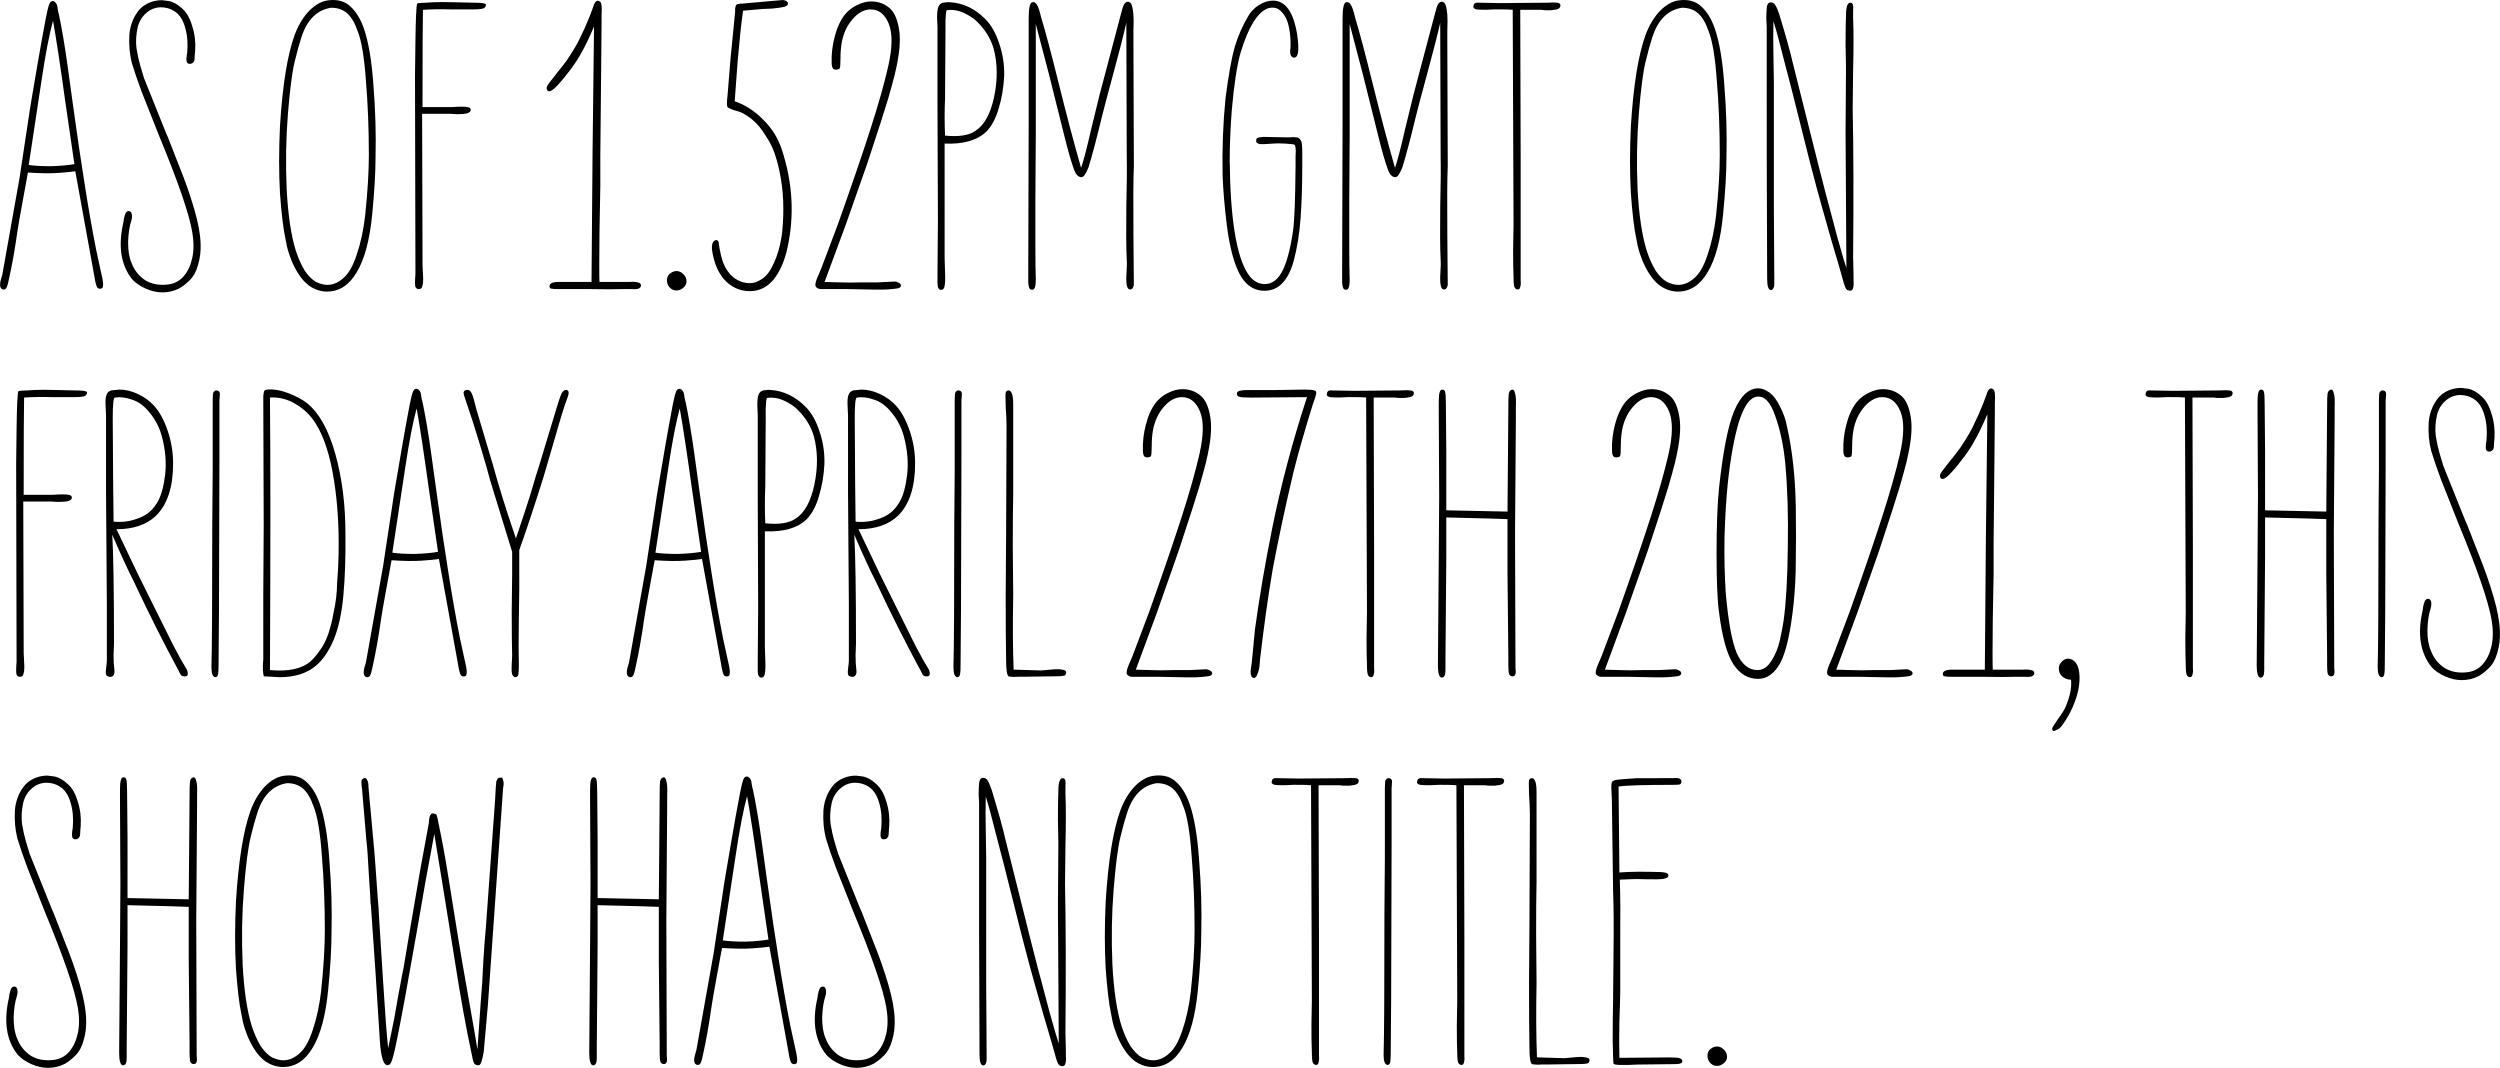 <?xml version="1.0" encoding="UTF-8" standalone="no"?>
<svg
   xmlns:dc="http://purl.org/dc/elements/1.1/"
   xmlns:cc="http://creativecommons.org/ns#"
   xmlns:rdf="http://www.w3.org/1999/02/22-rdf-syntax-ns#"
   xmlns:svg="http://www.w3.org/2000/svg"
   xmlns="http://www.w3.org/2000/svg"
   xmlns:sodipodi="http://sodipodi.sourceforge.net/DTD/sodipodi-0.dtd"
   xmlns:inkscape="http://www.inkscape.org/namespaces/inkscape"
   sodipodi:docname="asof152pm2.svg"
   inkscape:version="1.0 (4035a4fb49, 2020-05-01)"
   id="svg1703"
   version="1.1"
   viewBox="0 0 123.348 52.687"
   height="52.687mm"
   width="123.348mm">
  <defs
     id="defs1697" />
  <sodipodi:namedview
     inkscape:window-maximized="0"
     inkscape:window-y="69"
     inkscape:window-x="2070"
     inkscape:window-height="1032"
     inkscape:window-width="1274"
     fit-margin-bottom="0"
     fit-margin-right="0"
     fit-margin-left="0"
     fit-margin-top="0"
     showgrid="false"
     inkscape:document-rotation="0"
     inkscape:current-layer="layer1"
     inkscape:document-units="mm"
     inkscape:cy="345.28097"
     inkscape:cx="241.66983"
     inkscape:zoom="0.35"
     inkscape:pageshadow="2"
     inkscape:pageopacity="0.0"
     borderopacity="1.0"
     bordercolor="#666666"
     pagecolor="#ffffff"
     id="base" />
  <g
     transform="translate(-41.892,-56.811)"
     id="layer1"
     inkscape:groupmode="layer"
     inkscape:label="Layer 1">
    <g
       style="font-size:20.687px;line-height:0.9;font-family:lego;-inkscape-font-specification:lego;letter-spacing:0.071px;word-spacing:0px;opacity:1;stroke-width:0.517"
       id="text995"
       aria-label="AS OF 1.52PM GMT ON
FRIDAY APRIL 27TH 2021, THIS
SHOW HAS NO TITLE.">
      <path
         id="path2290"
         style="font-style:normal;font-variant:normal;font-weight:normal;font-stretch:normal;font-family:LiebeErikaW03-Regular;-inkscape-font-specification:LiebeErikaW03-Regular;letter-spacing:0.071px;stroke-width:0.517"
         d="m 46.95,70.577 q 0,0.021 0.021,0.145 0.021,0.103 0,0.207 0,0.103 -0.103,0.124 -0.083,0.021 -0.165,-0.041 -0.083,-0.083 -0.165,-0.621 l -0.931,-5.13 q -0.248,0.041 -0.848,0.083 -0.579,0.041 -1.489,-0.021 -0.083,0.434 -0.269,1.469 -0.186,1.014 -0.248,1.427 -0.186,1.324 -0.414,2.338 -0.083,0.414 -0.145,0.476 -0.041,0.062 -0.124,0.062 -0.062,0 -0.103,-0.041 -0.041,-0.021 -0.062,-0.103 -0.021,-0.083 0,-0.207 0.021,-0.124 0.062,-0.248 0.041,-0.124 0.041,-0.145 l 0.848,-4.758 0.538,-3.558 q 0.455,-2.689 0.559,-3.248 0.103,-0.579 0.207,-1.117 0.103,-0.517 0.165,-0.662 0.062,-0.145 0.165,-0.145 0.083,0 0.145,0.083 0.083,0.062 0.103,0.31 0.041,0.228 0.062,0.269 0.228,1.096 0.434,2.586 0.207,1.469 0.248,1.8 0.331,2.4 0.579,3.931 0.269,1.738 0.579,3.31 z M 43.309,64.95 q 0.414,0.062 1.096,0.062 0.683,-0.021 1.158,-0.103 -0.062,-0.455 -0.455,-3.124 -0.372,-2.689 -0.6,-3.951 -0.269,0.972 -0.559,2.896 z" />
      <path
         id="path2292"
         style="font-style:normal;font-variant:normal;font-weight:normal;font-stretch:normal;font-family:LiebeErikaW03-Regular;-inkscape-font-specification:LiebeErikaW03-Regular;letter-spacing:0.071px;stroke-width:0.517"
         d="m 50.218,56.861 q 0.331,0.062 0.662,0.372 0.331,0.29 0.496,0.869 0.186,0.559 0.145,1.2 0,0.062 -0.021,0.248 0,0.165 -0.021,0.248 -0.021,0.062 -0.062,0.103 -0.062,0.062 -0.186,0.062 -0.103,-0.021 -0.124,-0.103 -0.041,-0.103 0.021,-0.455 0.062,-0.683 -0.103,-1.241 -0.165,-0.579 -0.538,-0.807 -0.29,-0.186 -0.662,-0.186 -0.248,0 -0.496,0.124 -0.496,0.29 -0.641,0.848 -0.124,0.559 -0.062,1.055 0.083,0.496 0.186,0.848 0.062,0.228 0.186,0.621 0.145,0.372 1.096,2.731 0.041,0.083 0.083,0.186 0.041,0.103 0.517,1.324 0.496,1.221 0.786,2.234 0.29,0.993 0.31,1.696 0.021,0.559 -0.124,1.034 -0.124,0.476 -0.414,0.765 -0.269,0.269 -0.538,0.414 -0.372,0.186 -0.807,0.186 -0.414,0 -0.827,-0.186 -0.414,-0.186 -0.662,-0.455 -0.848,-1.055 -0.434,-2.834 0,-0.021 0.021,-0.165 0.041,-0.165 0.083,-0.269 0.062,-0.103 0.165,-0.103 0.124,0.021 0.145,0.165 0.021,0.145 -0.021,0.29 -0.145,0.434 -0.165,1.076 0,0.641 0.165,1.014 0.207,0.559 0.683,0.869 0.476,0.29 1.138,0.207 0.455,-0.062 0.745,-0.393 0.31,-0.352 0.434,-0.91 0.124,-0.579 0,-1.283 -0.228,-1.345 -1.614,-4.696 l -0.869,-2.193 q -0.31,-0.827 -0.496,-1.448 -0.165,-0.641 -0.124,-1.386 0.021,-0.393 0.207,-0.807 0.207,-0.414 0.455,-0.6 0.414,-0.31 0.952,-0.31 z" />
      <path
         id="path2294"
         style="font-style:normal;font-variant:normal;font-weight:normal;font-stretch:normal;font-family:LiebeErikaW03-Regular;-inkscape-font-specification:LiebeErikaW03-Regular;letter-spacing:0.071px;stroke-width:0.517"
         d="m 58.146,56.82 q 0.641,-0.062 1.034,0.31 0.414,0.372 0.662,1.076 0.352,1.014 0.476,2.834 0.145,1.82 0.103,3.517 0,1.138 -0.165,2.834 -0.186,1.903 -0.765,2.855 -0.559,0.952 -1.469,0.952 -0.434,0 -0.848,-0.269 -0.414,-0.29 -0.745,-0.931 -0.331,-0.641 -0.455,-1.407 -0.165,-0.786 -0.269,-2.255 -0.083,-1.489 0,-3.289 0.186,-3.02 0.724,-4.51 0.269,-0.724 0.724,-1.2 0.476,-0.476 0.993,-0.517 z m 0.083,0.372 q -1.055,0.165 -1.469,1.469 -0.145,0.434 -0.331,1.2 -0.186,0.765 -0.331,2.565 -0.145,1.8 -0.062,3.724 0.103,1.924 0.455,3.041 0.186,0.559 0.434,0.972 0.269,0.393 0.559,0.559 0.31,0.145 0.559,0.145 0.414,0 0.786,-0.331 0.393,-0.331 0.662,-1.158 0.29,-0.848 0.414,-1.903 0.186,-1.758 0.186,-3.02 0,-1.924 -0.145,-3.662 -0.124,-1.758 -0.414,-2.462 -0.207,-0.6 -0.517,-0.869 -0.31,-0.269 -0.786,-0.269 z" />
      <path
         id="path2296"
         style="font-style:normal;font-variant:normal;font-weight:normal;font-stretch:normal;font-family:LiebeErikaW03-Regular;-inkscape-font-specification:LiebeErikaW03-Regular;letter-spacing:0.071px;stroke-width:0.517"
         d="m 63.236,56.923 q 0.372,-0.021 1.096,0 0.745,0.021 0.931,0.021 0.559,0 0.6,0.083 0.021,0.083 -0.062,0.165 -0.083,0.083 -0.579,0.083 -0.186,0 -1.055,0 -0.848,-0.021 -1.407,0.021 -0.021,0.745 -0.021,4.799 h 1.407 q 0.641,-0.041 0.807,0 0.165,0.021 0.165,0.145 0,0.103 -0.186,0.165 -0.165,0.041 -0.496,0.041 -0.31,-0.021 -0.331,-0.021 h -1.386 l 0.021,7.489 q 0,0.083 0.021,0.414 0.021,0.31 0,0.455 -0.021,0.145 -0.062,0.228 -0.041,0.062 -0.165,0.062 -0.083,0 -0.145,-0.103 -0.041,-0.124 0,-0.641 l -0.021,-9.764 q 0,-0.145 0.021,-1.738 0.021,-1.614 0.083,-1.841 0.124,-0.041 0.434,-0.041 0.31,-0.021 0.331,-0.021 z" />
      <path
         id="path2298"
         style="font-style:normal;font-variant:normal;font-weight:normal;font-stretch:normal;font-family:LiebeErikaW03-Regular;-inkscape-font-specification:LiebeErikaW03-Regular;letter-spacing:0.071px;stroke-width:0.517"
         d="m 71.511,56.903 q 0.041,0.041 0.062,0.186 0.021,0.145 0,0.496 0,0.331 0,0.393 l -0.021,2.317 -0.041,4.22 v 1.283 q 0,0.041 0,0.228 0,0.165 -0.041,2.234 -0.021,2.069 0,2.462 h 1.221 q 0.041,0 0.269,0 0.228,-0.021 0.393,0.021 0.165,0.021 0.165,0.165 0,0.083 -0.124,0.145 -0.124,0.041 -0.414,0.021 -0.29,0 -0.352,0 -0.496,0.021 -1.676,0 -1.158,0 -1.531,0 -0.228,0 -0.31,-0.021 -0.083,0 -0.103,-0.083 -0.021,-0.103 0.062,-0.165 0.103,-0.083 0.393,-0.083 0.29,0 0.331,0 h 1.283 q 0.041,-6.537 0.124,-12.599 -0.393,0.91 -0.621,1.283 -0.165,0.331 -0.517,0.807 -0.352,0.476 -0.662,0.807 -0.228,0.248 -0.372,0.29 -0.124,0.041 -0.165,-0.124 -0.021,-0.103 0.145,-0.31 0.103,-0.124 0.372,-0.476 0.29,-0.352 0.496,-0.641 0.207,-0.31 0.393,-0.621 0.186,-0.31 0.476,-0.952 0.29,-0.662 0.414,-1.034 0.124,-0.434 0.352,-0.248 z" />
      <path
         id="path2300"
         style="font-style:normal;font-variant:normal;font-weight:normal;font-stretch:normal;font-family:LiebeErikaW03-Regular;-inkscape-font-specification:LiebeErikaW03-Regular;letter-spacing:0.071px;stroke-width:0.517"
         d="m 74.813,70.515 q 0.041,-0.145 0.165,-0.228 0.145,-0.103 0.29,-0.103 0.186,0 0.331,0.145 0.165,0.145 0.165,0.372 0,0.186 -0.186,0.331 -0.186,0.145 -0.414,0.103 -0.207,-0.062 -0.31,-0.248 -0.083,-0.186 -0.041,-0.372 z" />
      <path
         id="path2302"
         style="font-style:normal;font-variant:normal;font-weight:normal;font-stretch:normal;font-family:LiebeErikaW03-Regular;-inkscape-font-specification:LiebeErikaW03-Regular;letter-spacing:0.071px;stroke-width:0.517"
         d="m 80.417,56.82 q 0.124,-0.021 0.228,0.021 0.124,0.041 0.124,0.165 0,0.083 -0.186,0.145 -0.165,0.041 -0.6,0.083 -0.414,0.021 -0.496,0.021 l -0.931,0.083 q -0.124,0.827 -0.269,2.503 -0.124,1.676 -0.145,1.965 0.786,0.269 1.427,0.931 0.641,0.641 0.91,1.489 0.786,2.42 0.269,4.799 -0.207,0.972 -0.683,1.572 -0.476,0.579 -1.179,0.579 -0.765,0 -1.303,-0.621 -0.434,-0.538 -0.559,-1.407 -0.021,-0.186 0.021,-0.331 0.062,-0.145 0.186,-0.165 0.041,0 0.083,0.041 0.041,0.021 0.083,0.393 0.062,0.352 0.165,0.662 0.186,0.476 0.538,0.765 0.372,0.269 0.786,0.269 0.29,0 0.6,-0.207 0.331,-0.207 0.579,-0.765 0.269,-0.559 0.393,-1.345 0.083,-0.6 0.083,-1.365 0,-0.765 -0.124,-1.489 -0.124,-0.724 -0.31,-1.241 -0.145,-0.434 -0.455,-0.89 -0.29,-0.476 -0.641,-0.765 -0.352,-0.29 -0.641,-0.393 -0.021,0 -0.29,-0.083 -0.269,-0.103 -0.29,-0.145 -0.062,-0.062 0,-0.6 l 0.145,-1.779 0.228,-2.317 q 0,-0.021 0,-0.165 0.021,-0.145 0.062,-0.186 0.041,-0.041 0.103,-0.041 0.083,-0.021 0.248,-0.021 0.165,-0.021 0.207,-0.021 z" />
      <path
         id="path2304"
         style="font-style:normal;font-variant:normal;font-weight:normal;font-stretch:normal;font-family:LiebeErikaW03-Regular;-inkscape-font-specification:LiebeErikaW03-Regular;letter-spacing:0.071px;stroke-width:0.517"
         d="m 86.052,60.44 q -0.145,0.579 -0.352,1.283 -0.207,0.703 -1.014,3.144 l -1.076,3.062 -1.034,2.793 q 0.248,0 0.745,0.021 0.496,0.021 1.055,0 0.31,0 0.827,0 0.538,-0.021 0.827,-0.041 0.103,0 0.207,0.062 0.124,0.062 0.103,0.165 -0.021,0.103 -0.248,0.124 -0.145,0.021 -0.455,0.041 -0.31,0.021 -1.965,-0.021 h -1.303 q -0.165,-0.021 -0.228,-0.124 -0.062,-0.103 0.083,-0.455 0.145,-0.352 0.186,-0.434 l 0.827,-2.193 q 0.993,-2.793 1.593,-4.655 0.6,-1.862 0.89,-3.144 0.31,-1.386 0.021,-2.089 -0.29,-0.703 -0.89,-0.703 -0.476,0 -0.89,0.476 -0.414,0.476 -0.538,1.158 -0.062,0.352 -0.062,0.786 0,0.434 -0.041,0.496 -0.041,0.041 -0.083,0.041 -0.145,0.041 -0.228,-0.021 -0.083,-0.083 -0.083,-0.31 -0.021,-0.621 0.145,-1.262 0.165,-0.662 0.496,-1.096 0.248,-0.31 0.6,-0.476 0.372,-0.186 0.703,-0.186 0.517,0 0.89,0.31 0.372,0.29 0.496,1.096 0.124,0.786 -0.207,2.151 z" />
      <path
         id="path2306"
         style="font-style:normal;font-variant:normal;font-weight:normal;font-stretch:normal;font-family:LiebeErikaW03-Regular;-inkscape-font-specification:LiebeErikaW03-Regular;letter-spacing:0.071px;stroke-width:0.517"
         d="m 88.789,56.923 q 0.952,0.062 1.717,0.827 0.434,0.434 0.683,1.2 0.269,0.765 0.248,1.614 -0.041,0.848 -0.269,1.593 -0.207,0.724 -0.6,1.138 -0.683,0.662 -2.069,0.6 v 5.668 q 0,0.228 0.021,0.683 0.021,0.434 -0.021,0.662 -0.021,0.207 -0.186,0.207 -0.041,0 -0.083,-0.041 -0.041,-0.021 -0.062,-0.103 -0.021,-0.103 -0.021,-0.228 0,-0.124 0,-0.248 0,-0.145 0,-0.165 l 0.021,-2.669 -0.021,-5.627 v -3.889 q 0,-0.103 -0.021,-0.455 0,-0.372 0.062,-0.538 0.062,-0.165 0.228,-0.207 0.248,-0.041 0.372,-0.021 z m -0.186,0.393 q -0.041,0.021 -0.062,0.496 0,0.476 0,0.538 l -0.021,3.31 q -0.041,0.931 0,1.841 1.014,0.103 1.489,-0.228 0.662,-0.414 0.931,-1.676 0.269,-1.283 -0.021,-2.379 -0.207,-0.724 -0.786,-1.303 -0.228,-0.248 -0.662,-0.455 -0.434,-0.207 -0.869,-0.145 z" />
      <path
         id="path2308"
         style="font-style:normal;font-variant:normal;font-weight:normal;font-stretch:normal;font-family:LiebeErikaW03-Regular;-inkscape-font-specification:LiebeErikaW03-Regular;letter-spacing:0.071px;stroke-width:0.517"
         d="m 97.505,56.903 q 0.062,-0.021 0.124,0.021 0.083,0.041 0.124,0.207 0.041,0.145 0.062,0.414 0.021,0.269 0,0.765 0,0.496 0,0.621 l 0.021,6.061 q -0.041,0.972 -0.021,3.413 0.021,2.42 0.021,2.462 -0.041,0.228 -0.186,0.228 -0.207,0 -0.186,-0.641 0.041,-0.641 0.021,-0.827 -0.041,-0.786 -0.021,-2.565 0.041,-1.779 0.021,-2.482 l -0.021,-6.641 q -0.186,0.827 -0.641,2.503 -0.455,1.676 -0.559,2.11 -0.372,1.552 -0.662,2.503 -0.186,0.476 -0.331,0.496 -0.228,0.021 -0.372,-0.331 -0.228,-0.621 -0.496,-1.717 l -0.765,-3.062 -0.641,-2.441 v 5.461 l -0.021,3.269 q 0,0.559 0,2.007 0,1.427 0.021,1.841 0,0.352 -0.062,0.455 -0.062,0.103 -0.186,0.062 -0.103,-0.021 -0.124,-0.352 0,-0.352 0,-0.372 l 0.021,-7.53 v -5.11 q 0,-0.745 0.165,-0.807 0.145,-0.041 0.228,0.103 0.103,0.124 0.228,0.662 0.31,1.014 0.848,3.186 0.579,2.338 1.117,4.22 0.186,-0.538 0.496,-1.903 0.331,-1.386 0.414,-1.696 l 1.034,-3.91 q 0.021,-0.062 0.062,-0.228 0.041,-0.186 0.103,-0.31 0.062,-0.124 0.165,-0.145 z" />
      <path
         id="path2310"
         style="font-style:normal;font-variant:normal;font-weight:normal;font-stretch:normal;font-family:LiebeErikaW03-Regular;-inkscape-font-specification:LiebeErikaW03-Regular;letter-spacing:0.071px;stroke-width:0.517"
         d="m 105.896,58.537 q 0.166,1.138 -0.166,1.117 -0.083,0 -0.145,-0.103 -0.062,-0.124 -0.021,-0.393 0.021,-0.476 -0.062,-0.931 -0.083,-0.455 -0.269,-0.703 -0.186,-0.248 -0.372,-0.31 -0.6,-0.165 -1.138,0.703 -0.331,0.538 -0.621,1.489 -0.269,0.952 -0.434,2.834 -0.103,1.345 -0.103,2.503 0.041,4.241 0.89,5.565 0.228,0.352 0.559,0.476 0.352,0.103 0.641,-0.041 0.517,-0.248 0.807,-1.386 0.124,-0.455 0.228,-1.158 0.103,-0.724 0.124,-3.207 0,-0.083 0,-0.434 0.021,-0.352 0,-0.455 -0.021,-0.124 -0.041,-0.145 -0.062,-0.041 -0.476,-0.062 -0.414,-0.021 -0.6,0 -0.496,0.041 -0.662,0.021 -0.166,-0.041 -0.166,-0.145 0,-0.062 0.021,-0.124 0.041,-0.062 0.352,-0.083 l 1.055,0.021 q 0.062,0 0.248,0 0.186,-0.021 0.269,0 0.103,0 0.124,0.021 0.083,0.041 0.145,0.145 0.062,0.103 0.062,0.6 0,0.476 0,0.641 0,1.427 -0.083,2.586 -0.083,1.158 -0.352,2.151 -0.414,1.427 -1.427,1.427 -0.91,0 -1.365,-1.117 -0.331,-0.807 -0.496,-2.131 -0.166,-1.324 -0.207,-2.441 -0.041,-1.965 0.145,-3.827 0.228,-1.738 0.455,-2.524 0.248,-0.807 0.641,-1.469 0.186,-0.352 0.538,-0.579 0.352,-0.228 0.703,-0.228 0.931,0 1.2,1.696 z" />
      <path
         id="path2312"
         style="font-style:normal;font-variant:normal;font-weight:normal;font-stretch:normal;font-family:LiebeErikaW03-Regular;-inkscape-font-specification:LiebeErikaW03-Regular;letter-spacing:0.071px;stroke-width:0.517"
         d="m 112.992,56.903 q 0.062,-0.021 0.124,0.021 0.083,0.041 0.124,0.207 0.041,0.145 0.062,0.414 0.021,0.269 0,0.765 0,0.496 0,0.621 l 0.021,6.061 q -0.041,0.972 -0.021,3.413 0.021,2.42 0.021,2.462 -0.041,0.228 -0.186,0.228 -0.207,0 -0.186,-0.641 0.041,-0.641 0.021,-0.827 -0.041,-0.786 -0.021,-2.565 0.041,-1.779 0.021,-2.482 l -0.021,-6.641 q -0.186,0.827 -0.641,2.503 -0.455,1.676 -0.559,2.11 -0.372,1.552 -0.662,2.503 -0.186,0.476 -0.331,0.496 -0.228,0.021 -0.372,-0.331 -0.228,-0.621 -0.496,-1.717 l -0.765,-3.062 -0.641,-2.441 v 5.461 l -0.021,3.269 q 0,0.559 0,2.007 0,1.427 0.021,1.841 0,0.352 -0.062,0.455 -0.062,0.103 -0.186,0.062 -0.103,-0.021 -0.124,-0.352 0,-0.352 0,-0.372 l 0.021,-7.53 v -5.11 q 0,-0.745 0.166,-0.807 0.145,-0.041 0.228,0.103 0.103,0.124 0.228,0.662 0.31,1.014 0.848,3.186 0.579,2.338 1.117,4.22 0.186,-0.538 0.496,-1.903 0.331,-1.386 0.414,-1.696 l 1.034,-3.91 q 0.021,-0.062 0.062,-0.228 0.041,-0.186 0.103,-0.31 0.062,-0.124 0.165,-0.145 z" />
      <path
         id="path2314"
         style="font-style:normal;font-variant:normal;font-weight:normal;font-stretch:normal;font-family:LiebeErikaW03-Regular;-inkscape-font-specification:LiebeErikaW03-Regular;letter-spacing:0.071px;stroke-width:0.517"
         d="m 118.265,56.944 q 0.29,-0.021 0.434,0 0.166,0 0.186,0.124 0,0.062 -0.041,0.124 -0.021,0.041 -0.145,0.083 -0.103,0.021 -0.269,0.041 -0.145,0 -0.31,0 -0.166,-0.021 -0.186,-0.021 h -1.034 l 0.021,7.468 v 5.689 q 0,0.021 0,0.207 0.021,0.165 -0.021,0.31 -0.021,0.124 -0.124,0.124 -0.083,0 -0.145,-0.083 -0.062,-0.083 -0.062,-0.538 -0.021,-0.455 -0.021,-1.324 0.021,-0.89 0.021,-1.241 l -0.041,-10.613 q -0.124,-0.021 -0.848,-0.021 -0.103,0 -0.476,0.021 -0.352,0 -0.476,-0.021 -0.124,-0.041 -0.145,-0.103 0,-0.041 0.021,-0.124 0.041,-0.103 0.166,-0.103 l 1.158,0.021 z" />
      <path
         id="path2316"
         style="font-style:normal;font-variant:normal;font-weight:normal;font-stretch:normal;font-family:LiebeErikaW03-Regular;-inkscape-font-specification:LiebeErikaW03-Regular;letter-spacing:0.071px;stroke-width:0.517"
         d="m 124.799,56.82 q 0.641,-0.062 1.034,0.31 0.414,0.372 0.662,1.076 0.352,1.014 0.476,2.834 0.145,1.82 0.103,3.517 0,1.138 -0.166,2.834 -0.186,1.903 -0.765,2.855 -0.559,0.952 -1.469,0.952 -0.434,0 -0.848,-0.269 -0.414,-0.29 -0.745,-0.931 -0.331,-0.641 -0.455,-1.407 -0.166,-0.786 -0.269,-2.255 -0.083,-1.489 0,-3.289 0.186,-3.02 0.724,-4.51 0.269,-0.724 0.724,-1.2 0.476,-0.476 0.993,-0.517 z m 0.083,0.372 q -1.055,0.165 -1.469,1.469 -0.145,0.434 -0.331,1.2 -0.186,0.765 -0.331,2.565 -0.145,1.8 -0.062,3.724 0.103,1.924 0.455,3.041 0.186,0.559 0.434,0.972 0.269,0.393 0.559,0.559 0.31,0.145 0.559,0.145 0.414,0 0.786,-0.331 0.393,-0.331 0.662,-1.158 0.29,-0.848 0.414,-1.903 0.186,-1.758 0.186,-3.02 0,-1.924 -0.145,-3.662 -0.124,-1.758 -0.414,-2.462 -0.207,-0.6 -0.517,-0.869 -0.31,-0.269 -0.786,-0.269 z" />
      <path
         id="path2318"
         style="font-style:normal;font-variant:normal;font-weight:normal;font-stretch:normal;font-family:LiebeErikaW03-Regular;-inkscape-font-specification:LiebeErikaW03-Regular;letter-spacing:0.071px;stroke-width:0.517"
         d="m 133.199,56.944 q 0.041,0 0.083,0.041 0.062,0.041 0.041,0.352 0,0.29 0,0.352 0.041,0.993 0,2.586 -0.021,1.593 -0.021,1.903 0.062,3 0.021,7.303 l 0.021,0.91 q 0,0.041 0,0.269 0.021,0.207 -0.021,0.352 -0.021,0.124 -0.124,0.145 -0.041,0 -0.124,-0.021 -0.083,-0.021 -0.145,-0.165 -0.062,-0.145 -0.145,-0.476 -0.021,-0.103 -0.538,-1.841 -0.496,-1.738 -0.703,-2.503 -0.269,-0.972 -0.952,-3.724 -0.248,-1.014 -0.641,-2.503 -0.372,-1.489 -0.559,-2.069 -0.021,0.745 0,1.717 0.021,0.952 0.021,1.345 v 6.165 l 0.021,3.434 q 0,0.041 0,0.269 0,0.207 -0.062,0.269 -0.041,0.083 -0.124,0.062 -0.166,-0.021 -0.166,-0.559 l -0.021,-6.041 V 61.206 58.144 q 0,-0.062 -0.021,-0.393 0,-0.331 0.021,-0.538 0.021,-0.228 0.124,-0.269 0.103,-0.041 0.207,0.021 0.124,0.062 0.29,0.559 0.496,1.634 0.662,2.379 1.634,6.558 1.8,7.096 0.041,0.165 0.393,1.489 0.372,1.324 0.455,1.552 l -0.041,-6.703 0.021,-3.207 q 0,-0.186 -0.021,-1.117 0,-0.931 0.021,-1.427 0,-0.662 0.228,-0.641 z" />
      <path
         id="path2320"
         style="font-style:normal;font-variant:normal;font-weight:normal;font-stretch:normal;font-family:LiebeErikaW03-Regular;-inkscape-font-specification:LiebeErikaW03-Regular;letter-spacing:0.071px;stroke-width:0.517"
         d="m 43.557,76.053 q 0.372,-0.021 1.096,0 0.745,0.021 0.931,0.021 0.559,0 0.6,0.083 0.021,0.083 -0.062,0.165 -0.083,0.083 -0.579,0.083 -0.186,0 -1.055,0 -0.848,-0.021 -1.407,0.021 -0.021,0.745 -0.021,4.799 h 1.407 q 0.641,-0.041 0.807,0 0.165,0.021 0.165,0.145 0,0.103 -0.186,0.165 -0.165,0.041 -0.496,0.041 -0.31,-0.021 -0.331,-0.021 h -1.386 l 0.021,7.489 q 0,0.083 0.021,0.414 0.021,0.31 0,0.455 -0.021,0.145 -0.062,0.228 -0.041,0.062 -0.165,0.062 -0.083,0 -0.145,-0.103 -0.041,-0.124 0,-0.641 l -0.021,-9.764 q 0,-0.145 0.021,-1.738 0.021,-1.614 0.083,-1.841 0.124,-0.041 0.434,-0.041 0.31,-0.021 0.331,-0.021 z" />
      <path
         id="path2322"
         style="font-style:normal;font-variant:normal;font-weight:normal;font-stretch:normal;font-family:LiebeErikaW03-Regular;-inkscape-font-specification:LiebeErikaW03-Regular;letter-spacing:0.071px;stroke-width:0.517"
         d="m 47.371,76.074 0.414,-0.041 q 0.455,0 0.931,0.228 0.476,0.228 0.786,0.579 0.393,0.434 0.662,1.221 0.269,0.786 0.269,1.614 0,1.758 -0.848,2.586 -0.703,0.662 -1.945,0.662 l 1.055,2.214 1.758,3.538 q 0.414,0.786 0.6,1.076 0.103,0.145 0.103,0.29 0.021,0.124 -0.124,0.145 -0.124,0 -0.186,-0.041 -0.062,-0.062 -0.103,-0.165 -0.041,-0.103 -0.062,-0.124 -1.055,-1.945 -2.193,-4.365 -0.455,-0.89 -1.055,-2.296 0.083,1.552 0.083,5.379 0,0.103 -0.021,0.559 0,0.455 0.041,0.745 0.021,0.145 -0.041,0.248 -0.062,0.083 -0.165,0.083 -0.041,0 -0.145,-0.041 -0.103,-0.041 -0.062,-0.352 0.041,-0.31 0.041,-0.393 v -2.751 l -0.041,-5.586 v -3.786 q 0,-0.083 -0.021,-0.455 -0.021,-0.372 0.041,-0.538 0.062,-0.186 0.228,-0.228 z m 0.186,0.352 q -0.103,0.021 -0.103,1.034 l 0.021,3.227 0.021,1.862 q 0.393,0.041 0.807,-0.041 0.434,-0.103 0.724,-0.269 0.372,-0.207 0.641,-0.662 0.269,-0.476 0.372,-1.345 0.103,-0.89 -0.165,-1.903 -0.186,-0.662 -0.6,-1.158 -0.393,-0.496 -0.869,-0.641 -0.455,-0.165 -0.848,-0.103 z" />
      <path
         id="path2324"
         style="font-style:normal;font-variant:normal;font-weight:normal;font-stretch:normal;font-family:LiebeErikaW03-Regular;-inkscape-font-specification:LiebeErikaW03-Regular;letter-spacing:0.071px;stroke-width:0.517"
         d="m 52.553,76.074 q 0.207,0 0.186,0.228 -0.021,0.228 -0.021,0.269 v 2.917 l -0.021,7.427 -0.021,2.689 q 0,0.31 -0.021,0.455 -0.021,0.145 -0.124,0.165 -0.207,0 -0.207,-0.496 0.041,-1.324 0.041,-7.096 l 0.021,-2.586 v -3.475 q 0,-0.352 0.041,-0.414 0.062,-0.083 0.124,-0.083 z" />
      <path
         id="path2326"
         style="font-style:normal;font-variant:normal;font-weight:normal;font-stretch:normal;font-family:LiebeErikaW03-Regular;-inkscape-font-specification:LiebeErikaW03-Regular;letter-spacing:0.071px;stroke-width:0.517"
         d="m 55.067,76.032 q 0.496,-0.041 1.076,0.186 0.579,0.228 0.91,0.496 0.89,0.724 1.386,2.503 0.496,1.779 0.496,3.91 0.021,1.738 -0.103,3.082 -0.124,1.345 -0.496,2.214 -0.372,0.848 -0.89,1.262 -0.662,0.538 -1.758,0.538 l -0.765,-0.041 q -0.021,0 -0.041,-0.124 -0.021,-0.124 -0.021,-0.393 0.021,-0.29 0.021,-0.331 v -3.144 l 0.021,-3.455 -0.021,-6.372 q 0.021,-0.207 0.041,-0.248 0.021,-0.062 0.145,-0.083 z m 0.145,0.393 q 0.041,4.489 0,13.447 1.365,0.124 2.007,-0.434 0.228,-0.207 0.455,-0.538 0.248,-0.331 0.414,-0.807 0.165,-0.496 0.248,-0.972 0.103,-0.476 0.145,-0.848 0.041,-0.372 0.041,-0.662 0.021,-0.29 0.041,-0.6 0.021,-0.331 0.021,-0.414 0.083,-2.193 -0.207,-4.055 -0.29,-1.862 -0.91,-2.834 -0.372,-0.6 -0.972,-0.952 -0.6,-0.372 -1.283,-0.331 z" />
      <path
         id="path2328"
         style="font-style:normal;font-variant:normal;font-weight:normal;font-stretch:normal;font-family:LiebeErikaW03-Regular;-inkscape-font-specification:LiebeErikaW03-Regular;letter-spacing:0.071px;stroke-width:0.517"
         d="m 64.891,89.707 q 0,0.021 0.021,0.145 0.021,0.103 0,0.207 0,0.103 -0.103,0.124 -0.083,0.021 -0.165,-0.041 -0.083,-0.083 -0.165,-0.621 l -0.931,-5.13 q -0.248,0.041 -0.848,0.083 -0.579,0.041 -1.489,-0.021 -0.083,0.434 -0.269,1.469 -0.186,1.014 -0.248,1.427 -0.186,1.324 -0.414,2.338 -0.083,0.414 -0.145,0.476 -0.041,0.062 -0.124,0.062 -0.062,0 -0.103,-0.041 -0.041,-0.021 -0.062,-0.103 -0.021,-0.083 0,-0.207 0.021,-0.124 0.062,-0.248 0.041,-0.124 0.041,-0.145 l 0.848,-4.758 0.538,-3.558 q 0.455,-2.689 0.559,-3.248 0.103,-0.579 0.207,-1.117 0.103,-0.517 0.165,-0.662 0.062,-0.145 0.165,-0.145 0.083,0 0.145,0.083 0.083,0.062 0.103,0.31 0.041,0.228 0.062,0.269 0.228,1.096 0.434,2.586 0.207,1.469 0.248,1.8 0.331,2.4 0.579,3.931 0.269,1.738 0.579,3.31 z m -3.641,-5.627 q 0.414,0.062 1.096,0.062 0.683,-0.021 1.158,-0.103 -0.062,-0.455 -0.455,-3.124 -0.372,-2.689 -0.6,-3.951 -0.269,0.972 -0.559,2.896 z" />
      <path
         id="path2330"
         style="font-style:normal;font-variant:normal;font-weight:normal;font-stretch:normal;font-family:LiebeErikaW03-Regular;-inkscape-font-specification:LiebeErikaW03-Regular;letter-spacing:0.071px;stroke-width:0.517"
         d="m 69.85,76.053 q 0.186,0.041 0.021,0.434 -0.186,0.476 -0.621,2.007 -0.434,1.51 -0.538,1.841 -0.641,2.048 -1.2,3.62 v 1.738 q 0,0.041 0,0.186 0,0.124 -0.021,1.531 -0.021,1.407 0,2.255 0,0.269 -0.021,0.414 -0.021,0.124 -0.145,0.145 -0.103,0 -0.165,-0.145 Q 67.119,89.934 67.14,89.583 67.161,89.21 67.161,89.169 67.14,88.403 67.14,86.955 q 0.021,-1.469 0.021,-1.758 v -1.158 l -1.076,-3.496 q -0.145,-0.579 -0.517,-1.8 -0.372,-1.241 -0.662,-2.069 -0.145,-0.414 -0.145,-0.476 0.021,-0.083 0.041,-0.103 0.124,-0.083 0.248,-0.021 0.124,0.062 0.228,0.476 0.103,0.393 0.124,0.476 l 0.807,2.71 q 0.434,1.593 1.138,3.641 0.6,-1.758 0.869,-2.689 0.021,-0.062 0.083,-0.29 0.083,-0.228 0.621,-2.027 0.538,-1.8 0.621,-2.007 0.124,-0.352 0.31,-0.31 z" />
      <path
         id="path2332"
         style="font-style:normal;font-variant:normal;font-weight:normal;font-stretch:normal;font-family:LiebeErikaW03-Regular;-inkscape-font-specification:LiebeErikaW03-Regular;letter-spacing:0.071px;stroke-width:0.517"
         d="m 77.872,89.707 q 0,0.021 0.021,0.145 0.021,0.103 0,0.207 0,0.103 -0.103,0.124 -0.083,0.021 -0.165,-0.041 -0.083,-0.083 -0.165,-0.621 l -0.931,-5.13 q -0.248,0.041 -0.848,0.083 -0.579,0.041 -1.489,-0.021 -0.083,0.434 -0.269,1.469 -0.186,1.014 -0.248,1.427 -0.186,1.324 -0.414,2.338 -0.083,0.414 -0.145,0.476 -0.041,0.062 -0.124,0.062 -0.062,0 -0.103,-0.041 -0.041,-0.021 -0.062,-0.103 -0.021,-0.083 0,-0.207 0.021,-0.124 0.062,-0.248 0.041,-0.124 0.041,-0.145 l 0.848,-4.758 0.538,-3.558 q 0.455,-2.689 0.559,-3.248 0.103,-0.579 0.207,-1.117 0.103,-0.517 0.165,-0.662 0.062,-0.145 0.165,-0.145 0.083,0 0.145,0.083 0.083,0.062 0.103,0.31 0.041,0.228 0.062,0.269 0.228,1.096 0.434,2.586 0.207,1.469 0.248,1.8 0.331,2.4 0.579,3.931 0.269,1.738 0.579,3.31 z m -3.641,-5.627 q 0.414,0.062 1.096,0.062 0.683,-0.021 1.158,-0.103 -0.062,-0.455 -0.455,-3.124 -0.372,-2.689 -0.6,-3.951 -0.269,0.972 -0.559,2.896 z" />
      <path
         id="path2334"
         style="font-style:normal;font-variant:normal;font-weight:normal;font-stretch:normal;font-family:LiebeErikaW03-Regular;-inkscape-font-specification:LiebeErikaW03-Regular;letter-spacing:0.071px;stroke-width:0.517"
         d="m 79.92,76.053 q 0.952,0.062 1.717,0.827 0.434,0.434 0.683,1.2 0.269,0.765 0.248,1.614 -0.041,0.848 -0.269,1.593 -0.207,0.724 -0.6,1.138 -0.683,0.662 -2.069,0.6 v 5.668 q 0,0.228 0.021,0.683 0.021,0.434 -0.021,0.662 -0.021,0.207 -0.186,0.207 -0.041,0 -0.083,-0.041 -0.041,-0.021 -0.062,-0.103 -0.021,-0.103 -0.021,-0.228 0,-0.124 0,-0.248 0,-0.145 0,-0.165 l 0.021,-2.669 -0.021,-5.627 V 77.274 q 0,-0.103 -0.021,-0.455 0,-0.372 0.062,-0.538 0.062,-0.165 0.228,-0.207 0.248,-0.041 0.372,-0.021 z m -0.186,0.393 q -0.041,0.021 -0.062,0.496 0,0.476 0,0.538 l -0.021,3.31 q -0.041,0.931 0,1.841 1.014,0.103 1.489,-0.228 0.662,-0.414 0.931,-1.676 0.269,-1.283 -0.021,-2.379 -0.207,-0.724 -0.786,-1.303 -0.228,-0.248 -0.662,-0.455 -0.434,-0.207 -0.869,-0.145 z" />
      <path
         id="path2336"
         style="font-style:normal;font-variant:normal;font-weight:normal;font-stretch:normal;font-family:LiebeErikaW03-Regular;-inkscape-font-specification:LiebeErikaW03-Regular;letter-spacing:0.071px;stroke-width:0.517"
         d="m 83.981,76.074 0.414,-0.041 q 0.455,0 0.931,0.228 0.476,0.228 0.786,0.579 0.393,0.434 0.662,1.221 0.269,0.786 0.269,1.614 0,1.758 -0.848,2.586 -0.703,0.662 -1.945,0.662 l 1.055,2.214 1.758,3.538 q 0.414,0.786 0.6,1.076 0.103,0.145 0.103,0.29 0.021,0.124 -0.124,0.145 -0.124,0 -0.186,-0.041 -0.062,-0.062 -0.103,-0.165 -0.041,-0.103 -0.062,-0.124 -1.055,-1.945 -2.193,-4.365 -0.455,-0.89 -1.055,-2.296 0.083,1.552 0.083,5.379 0,0.103 -0.021,0.559 0,0.455 0.041,0.745 0.021,0.145 -0.041,0.248 -0.062,0.083 -0.165,0.083 -0.041,0 -0.145,-0.041 -0.103,-0.041 -0.062,-0.352 0.041,-0.31 0.041,-0.393 v -2.751 l -0.041,-5.586 v -3.786 q 0,-0.083 -0.021,-0.455 -0.021,-0.372 0.041,-0.538 0.062,-0.186 0.228,-0.228 z m 0.186,0.352 q -0.103,0.021 -0.103,1.034 l 0.021,3.227 0.021,1.862 q 0.393,0.041 0.807,-0.041 0.434,-0.103 0.724,-0.269 0.372,-0.207 0.641,-0.662 0.269,-0.476 0.372,-1.345 0.103,-0.89 -0.165,-1.903 -0.186,-0.662 -0.6,-1.158 -0.393,-0.496 -0.869,-0.641 -0.455,-0.165 -0.848,-0.103 z" />
      <path
         id="path2338"
         style="font-style:normal;font-variant:normal;font-weight:normal;font-stretch:normal;font-family:LiebeErikaW03-Regular;-inkscape-font-specification:LiebeErikaW03-Regular;letter-spacing:0.071px;stroke-width:0.517"
         d="m 89.163,76.074 q 0.207,0 0.186,0.228 -0.021,0.228 -0.021,0.269 v 2.917 l -0.021,7.427 -0.021,2.689 q 0,0.31 -0.021,0.455 -0.021,0.145 -0.124,0.165 -0.207,0 -0.207,-0.496 0.041,-1.324 0.041,-7.096 l 0.021,-2.586 v -3.475 q 0,-0.352 0.041,-0.414 0.062,-0.083 0.124,-0.083 z" />
      <path
         id="path2340"
         style="font-style:normal;font-variant:normal;font-weight:normal;font-stretch:normal;font-family:LiebeErikaW03-Regular;-inkscape-font-specification:LiebeErikaW03-Regular;letter-spacing:0.071px;stroke-width:0.517"
         d="m 91.656,76.074 q 0.103,0 0.165,0.165 0.062,0.145 0.062,0.559 0,0.414 0,0.496 v 3.889 q -0.021,0.91 -0.021,2.565 0.021,1.634 0.021,2.42 -0.041,2.131 0.021,3.682 l 1.345,0.041 q 0.083,0 0.476,-0.041 0.393,-0.041 0.559,0 0.186,0.021 0.207,0.103 0.021,0.083 -0.041,0.165 -0.041,0.062 -0.496,0.062 l -1.552,0.021 q -0.041,0 -0.269,0 -0.228,0.021 -0.331,0 -0.103,0 -0.145,-0.021 -0.124,-0.083 -0.124,-0.786 -0.021,-1.117 -0.021,-3.227 0.021,-2.131 0.021,-3.02 l 0.021,-5.296 q 0,-0.372 -0.041,-0.972 -0.021,-0.621 0,-0.703 0.041,-0.103 0.145,-0.103 z" />
      <path
         id="path2342"
         style="font-style:normal;font-variant:normal;font-weight:normal;font-stretch:normal;font-family:LiebeErikaW03-Regular;-inkscape-font-specification:LiebeErikaW03-Regular;letter-spacing:0.071px;stroke-width:0.517"
         d="m 101.408,79.57 q -0.145,0.579 -0.352,1.283 -0.207,0.703 -1.014,3.144 l -1.076,3.062 -1.034,2.793 q 0.248,0 0.745,0.021 0.496,0.021 1.055,0 0.31,0 0.827,0 0.538,-0.021 0.827,-0.041 0.103,0 0.207,0.062 0.124,0.062 0.103,0.165 -0.021,0.103 -0.248,0.124 -0.145,0.021 -0.455,0.041 -0.31,0.021 -1.965,-0.021 h -1.303 q -0.165,-0.021 -0.228,-0.124 -0.062,-0.103 0.083,-0.455 0.145,-0.352 0.186,-0.434 l 0.827,-2.193 q 0.993,-2.793 1.593,-4.655 0.6,-1.862 0.89,-3.144 0.31,-1.386 0.021,-2.089 -0.29,-0.703 -0.89,-0.703 -0.476,0 -0.89,0.476 -0.414,0.476 -0.538,1.158 -0.062,0.352 -0.062,0.786 0,0.434 -0.041,0.496 -0.041,0.041 -0.083,0.041 -0.145,0.041 -0.228,-0.021 -0.083,-0.083 -0.083,-0.31 -0.021,-0.621 0.145,-1.262 0.165,-0.662 0.496,-1.096 0.248,-0.31 0.6,-0.476 0.372,-0.186 0.703,-0.186 0.517,0 0.89,0.31 0.372,0.29 0.496,1.096 0.124,0.786 -0.207,2.151 z" />
      <path
         id="path2344"
         style="font-style:normal;font-variant:normal;font-weight:normal;font-stretch:normal;font-family:LiebeErikaW03-Regular;-inkscape-font-specification:LiebeErikaW03-Regular;letter-spacing:0.071px;stroke-width:0.517"
         d="m 106.213,76.032 q 0.434,0 0.517,0.041 0.083,0.021 0.103,0.083 0.021,0.103 -0.166,0.6 -0.621,2.007 -0.952,3.331 -0.621,2.627 -1.034,4.841 -0.331,1.945 -0.621,4.427 0,0.041 -0.021,0.29 -0.021,0.228 -0.103,0.414 -0.062,0.186 -0.165,0.207 -0.041,0 -0.103,-0.041 -0.041,-0.041 -0.062,-0.145 -0.021,-0.103 0,-0.248 0.021,-0.145 0.041,-0.29 0.021,-0.165 0.021,-0.186 l 0.145,-1.51 q 0.331,-2.4 0.848,-4.965 0.641,-3.186 1.717,-6.475 l -2.731,0.021 q -0.496,0 -0.621,-0.041 -0.124,-0.041 -0.103,-0.186 0.021,-0.145 0.517,-0.145 h 1.448 z" />
      <path
         id="path2346"
         style="font-style:normal;font-variant:normal;font-weight:normal;font-stretch:normal;font-family:LiebeErikaW03-Regular;-inkscape-font-specification:LiebeErikaW03-Regular;letter-spacing:0.071px;stroke-width:0.517"
         d="m 111.033,76.074 q 0.29,-0.021 0.434,0 0.166,0 0.186,0.124 0,0.062 -0.041,0.124 -0.021,0.041 -0.145,0.083 -0.103,0.021 -0.269,0.041 -0.145,0 -0.31,0 -0.166,-0.021 -0.186,-0.021 h -1.034 l 0.021,7.468 v 5.689 q 0,0.021 0,0.207 0.021,0.165 -0.021,0.31 -0.021,0.124 -0.124,0.124 -0.083,0 -0.145,-0.083 -0.062,-0.083 -0.062,-0.538 -0.021,-0.455 -0.021,-1.324 0.021,-0.89 0.021,-1.241 l -0.041,-10.613 q -0.124,-0.021 -0.848,-0.021 -0.103,0 -0.476,0.021 -0.352,0 -0.476,-0.021 -0.124,-0.041 -0.145,-0.103 0,-0.041 0.021,-0.124 0.041,-0.103 0.165,-0.103 l 1.158,0.021 z" />
      <path
         id="path2348"
         style="font-style:normal;font-variant:normal;font-weight:normal;font-stretch:normal;font-family:LiebeErikaW03-Regular;-inkscape-font-specification:LiebeErikaW03-Regular;letter-spacing:0.071px;stroke-width:0.517"
         d="m 116.519,76.032 q 0.083,0 0.124,0.186 0.062,0.165 0.041,0.683 0,0.517 0,0.538 l -0.041,5.668 0.021,6.661 q 0.062,0.414 -0.145,0.414 -0.103,0 -0.166,-0.103 -0.041,-0.103 -0.041,-0.455 0,-0.352 0,-0.455 l -0.041,-4.055 v -2.689 q -0.331,-0.021 -3.02,-0.083 v 1.986 l -0.041,5.089 q 0,0.021 0,0.062 0,0.041 0,0.414 0,0.352 -0.186,0.352 -0.186,-0.021 -0.186,-0.621 l 0.041,-5.275 0.021,-3.041 -0.021,-4.241 q 0,-0.062 0,-0.414 0,-0.352 0.041,-0.476 0.041,-0.145 0.124,-0.145 0.124,0 0.145,0.103 0.041,0.103 0.041,0.6 l 0.021,2.317 v 2.938 l 3.02,0.062 0.041,-5.048 q 0,-0.662 0.021,-0.765 0.021,-0.103 0.062,-0.145 0.062,-0.062 0.124,-0.062 z" />
      <path
         id="path2350"
         style="font-style:normal;font-variant:normal;font-weight:normal;font-stretch:normal;font-family:LiebeErikaW03-Regular;-inkscape-font-specification:LiebeErikaW03-Regular;letter-spacing:0.071px;stroke-width:0.517"
         d="m 124.552,79.57 q -0.145,0.579 -0.352,1.283 -0.207,0.703 -1.014,3.144 l -1.076,3.062 -1.034,2.793 q 0.248,0 0.745,0.021 0.496,0.021 1.055,0 0.31,0 0.827,0 0.538,-0.021 0.828,-0.041 0.103,0 0.207,0.062 0.124,0.062 0.103,0.165 -0.021,0.103 -0.248,0.124 -0.145,0.021 -0.455,0.041 -0.31,0.021 -1.965,-0.021 h -1.303 q -0.165,-0.021 -0.228,-0.124 -0.062,-0.103 0.083,-0.455 0.145,-0.352 0.186,-0.434 l 0.827,-2.193 q 0.993,-2.793 1.593,-4.655 0.6,-1.862 0.89,-3.144 0.31,-1.386 0.021,-2.089 -0.29,-0.703 -0.89,-0.703 -0.476,0 -0.89,0.476 -0.414,0.476 -0.538,1.158 -0.062,0.352 -0.062,0.786 0,0.434 -0.041,0.496 -0.041,0.041 -0.083,0.041 -0.145,0.041 -0.228,-0.021 -0.083,-0.083 -0.083,-0.31 -0.021,-0.621 0.145,-1.262 0.166,-0.662 0.496,-1.096 0.248,-0.31 0.6,-0.476 0.372,-0.186 0.703,-0.186 0.517,0 0.89,0.31 0.372,0.29 0.496,1.096 0.124,0.786 -0.207,2.151 z" />
      <path
         id="path2352"
         style="font-style:normal;font-variant:normal;font-weight:normal;font-stretch:normal;font-family:LiebeErikaW03-Regular;-inkscape-font-specification:LiebeErikaW03-Regular;letter-spacing:0.071px;stroke-width:0.517"
         d="m 128.654,75.97 q 0.248,0 0.538,0.207 0.29,0.207 0.517,0.683 0.248,0.455 0.352,0.993 0.393,1.738 0.434,3.951 0.021,1.655 0,2.689 0,1.034 -0.103,2.069 -0.228,2.151 -0.662,2.958 -0.434,0.786 -1.096,0.786 -0.745,0 -1.221,-0.724 -0.476,-0.745 -0.703,-2.545 -0.124,-0.869 -0.124,-2.917 0,-2.048 0.124,-3.248 0.29,-2.689 0.745,-3.786 0.476,-1.117 1.2,-1.117 z m -0.083,0.414 q -0.496,0.062 -0.869,1.2 -0.352,1.138 -0.559,3.041 -0.124,1.221 -0.166,2.71 -0.021,1.489 0.062,2.731 0.186,2.11 0.538,2.958 0.372,0.848 1.034,0.848 0.393,0 0.683,-0.455 0.29,-0.455 0.414,-1.014 0.124,-0.559 0.186,-0.972 0.186,-1.345 0.207,-3.641 0.041,-2.296 -0.124,-4.096 -0.124,-1.324 -0.496,-2.358 -0.352,-1.034 -0.91,-0.952 z" />
      <path
         id="path2354"
         style="font-style:normal;font-variant:normal;font-weight:normal;font-stretch:normal;font-family:LiebeErikaW03-Regular;-inkscape-font-specification:LiebeErikaW03-Regular;letter-spacing:0.071px;stroke-width:0.517"
         d="m 135.967,79.57 q -0.145,0.579 -0.352,1.283 -0.207,0.703 -1.014,3.144 l -1.076,3.062 -1.034,2.793 q 0.248,0 0.745,0.021 0.496,0.021 1.055,0 0.31,0 0.827,0 0.538,-0.021 0.827,-0.041 0.103,0 0.207,0.062 0.124,0.062 0.103,0.165 -0.021,0.103 -0.248,0.124 -0.145,0.021 -0.455,0.041 -0.31,0.021 -1.965,-0.021 h -1.303 q -0.166,-0.021 -0.228,-0.124 -0.062,-0.103 0.083,-0.455 0.145,-0.352 0.186,-0.434 l 0.828,-2.193 q 0.993,-2.793 1.593,-4.655 0.6,-1.862 0.89,-3.144 0.31,-1.386 0.021,-2.089 -0.29,-0.703 -0.89,-0.703 -0.476,0 -0.89,0.476 -0.414,0.476 -0.538,1.158 -0.062,0.352 -0.062,0.786 0,0.434 -0.041,0.496 -0.041,0.041 -0.083,0.041 -0.145,0.041 -0.228,-0.021 -0.083,-0.083 -0.083,-0.31 -0.021,-0.621 0.145,-1.262 0.166,-0.662 0.496,-1.096 0.248,-0.31 0.6,-0.476 0.372,-0.186 0.703,-0.186 0.517,0 0.89,0.31 0.372,0.29 0.496,1.096 0.124,0.786 -0.207,2.151 z" />
      <path
         id="path2356"
         style="font-style:normal;font-variant:normal;font-weight:normal;font-stretch:normal;font-family:LiebeErikaW03-Regular;-inkscape-font-specification:LiebeErikaW03-Regular;letter-spacing:0.071px;stroke-width:0.517"
         d="m 140.255,76.032 q 0.041,0.041 0.062,0.186 0.021,0.145 0,0.496 0,0.331 0,0.393 l -0.021,2.317 -0.041,4.22 v 1.283 q 0,0.041 0,0.228 0,0.165 -0.041,2.234 -0.021,2.069 0,2.462 h 1.221 q 0.041,0 0.269,0 0.228,-0.021 0.393,0.021 0.166,0.021 0.166,0.165 0,0.083 -0.124,0.145 -0.124,0.041 -0.414,0.021 -0.29,0 -0.352,0 -0.496,0.021 -1.676,0 -1.158,0 -1.531,0 -0.228,0 -0.31,-0.021 -0.083,0 -0.103,-0.083 -0.021,-0.103 0.062,-0.165 0.103,-0.083 0.393,-0.083 0.29,0 0.331,0 h 1.283 q 0.041,-6.537 0.124,-12.599 -0.393,0.91 -0.621,1.283 -0.165,0.331 -0.517,0.807 -0.352,0.476 -0.662,0.807 -0.228,0.248 -0.372,0.29 -0.124,0.041 -0.166,-0.124 -0.021,-0.103 0.145,-0.31 0.103,-0.124 0.372,-0.476 0.29,-0.352 0.496,-0.641 0.207,-0.31 0.393,-0.621 0.186,-0.31 0.476,-0.952 0.29,-0.662 0.414,-1.034 0.124,-0.434 0.352,-0.248 z" />
      <path
         id="path2358"
         style="font-style:normal;font-variant:normal;font-weight:normal;font-stretch:normal;font-family:LiebeErikaW03-Regular;-inkscape-font-specification:LiebeErikaW03-Regular;letter-spacing:0.071px;stroke-width:0.517"
         d="m 144.075,89.334 q 0.372,0.145 0.414,0.765 0.041,0.6 -0.207,1.283 -0.248,0.703 -0.683,1.262 -0.083,0.124 -0.248,0.186 -0.145,0.083 -0.186,0.021 -0.021,-0.062 -0.021,-0.103 0,-0.041 0.269,-0.434 0.29,-0.393 0.393,-0.621 0.331,-0.786 0.269,-1.345 -0.228,0 -0.414,-0.145 -0.166,-0.124 -0.186,-0.372 -0.021,-0.228 0.165,-0.393 0.186,-0.186 0.434,-0.103 z" />
      <path
         id="path2360"
         style="font-style:normal;font-variant:normal;font-weight:normal;font-stretch:normal;font-family:LiebeErikaW03-Regular;-inkscape-font-specification:LiebeErikaW03-Regular;letter-spacing:0.071px;stroke-width:0.517"
         d="m 151.431,76.074 q 0.29,-0.021 0.434,0 0.166,0 0.186,0.124 0,0.062 -0.041,0.124 -0.021,0.041 -0.145,0.083 -0.103,0.021 -0.269,0.041 -0.145,0 -0.31,0 -0.165,-0.021 -0.186,-0.021 h -1.034 l 0.021,7.468 v 5.689 q 0,0.021 0,0.207 0.021,0.165 -0.021,0.31 -0.021,0.124 -0.124,0.124 -0.083,0 -0.145,-0.083 -0.062,-0.083 -0.062,-0.538 -0.021,-0.455 -0.021,-1.324 0.021,-0.89 0.021,-1.241 l -0.041,-10.613 q -0.124,-0.021 -0.848,-0.021 -0.103,0 -0.476,0.021 -0.352,0 -0.476,-0.021 -0.124,-0.041 -0.145,-0.103 0,-0.041 0.021,-0.124 0.041,-0.103 0.166,-0.103 l 1.158,0.021 z" />
      <path
         id="path2362"
         style="font-style:normal;font-variant:normal;font-weight:normal;font-stretch:normal;font-family:LiebeErikaW03-Regular;-inkscape-font-specification:LiebeErikaW03-Regular;letter-spacing:0.071px;stroke-width:0.517"
         d="m 156.917,76.032 q 0.083,0 0.124,0.186 0.062,0.165 0.041,0.683 0,0.517 0,0.538 l -0.041,5.668 0.021,6.661 q 0.062,0.414 -0.145,0.414 -0.103,0 -0.166,-0.103 -0.041,-0.103 -0.041,-0.455 0,-0.352 0,-0.455 l -0.041,-4.055 v -2.689 q -0.331,-0.021 -3.02,-0.083 v 1.986 l -0.041,5.089 q 0,0.021 0,0.062 0,0.041 0,0.414 0,0.352 -0.186,0.352 -0.186,-0.021 -0.186,-0.621 l 0.041,-5.275 0.021,-3.041 -0.021,-4.241 q 0,-0.062 0,-0.414 0,-0.352 0.041,-0.476 0.041,-0.145 0.124,-0.145 0.124,0 0.145,0.103 0.041,0.103 0.041,0.6 l 0.021,2.317 v 2.938 l 3.02,0.062 0.041,-5.048 q 0,-0.662 0.021,-0.765 0.021,-0.103 0.062,-0.145 0.062,-0.062 0.124,-0.062 z" />
      <path
         id="path2364"
         style="font-style:normal;font-variant:normal;font-weight:normal;font-stretch:normal;font-family:LiebeErikaW03-Regular;-inkscape-font-specification:LiebeErikaW03-Regular;letter-spacing:0.071px;stroke-width:0.517"
         d="m 159.433,76.074 q 0.207,0 0.186,0.228 -0.021,0.228 -0.021,0.269 v 2.917 l -0.021,7.427 -0.021,2.689 q 0,0.31 -0.021,0.455 -0.021,0.145 -0.124,0.165 -0.207,0 -0.207,-0.496 0.041,-1.324 0.041,-7.096 l 0.021,-2.586 v -3.475 q 0,-0.352 0.041,-0.414 0.062,-0.083 0.124,-0.083 z" />
      <path
         id="path2366"
         style="font-style:normal;font-variant:normal;font-weight:normal;font-stretch:normal;font-family:LiebeErikaW03-Regular;-inkscape-font-specification:LiebeErikaW03-Regular;letter-spacing:0.071px;stroke-width:0.517"
         d="m 163.664,75.991 q 0.331,0.062 0.662,0.372 0.331,0.29 0.496,0.869 0.186,0.559 0.145,1.2 0,0.062 -0.021,0.248 0,0.165 -0.021,0.248 -0.021,0.062 -0.062,0.103 -0.062,0.062 -0.186,0.062 -0.103,-0.021 -0.124,-0.103 -0.041,-0.103 0.021,-0.455 0.062,-0.683 -0.103,-1.241 -0.166,-0.579 -0.538,-0.807 -0.29,-0.186 -0.662,-0.186 -0.248,0 -0.496,0.124 -0.496,0.29 -0.641,0.848 -0.124,0.559 -0.062,1.055 0.083,0.496 0.186,0.848 0.062,0.228 0.186,0.621 0.145,0.372 1.096,2.731 0.041,0.083 0.083,0.186 0.041,0.103 0.517,1.324 0.496,1.221 0.786,2.234 0.29,0.993 0.31,1.696 0.021,0.559 -0.124,1.034 -0.124,0.476 -0.414,0.765 -0.269,0.269 -0.538,0.414 -0.372,0.186 -0.807,0.186 -0.414,0 -0.827,-0.186 -0.414,-0.186 -0.662,-0.455 -0.848,-1.055 -0.434,-2.834 0,-0.021 0.021,-0.165 0.041,-0.165 0.083,-0.269 0.062,-0.103 0.166,-0.103 0.124,0.021 0.145,0.165 0.021,0.145 -0.021,0.29 -0.145,0.434 -0.166,1.076 0,0.641 0.166,1.014 0.207,0.559 0.683,0.869 0.476,0.29 1.138,0.207 0.455,-0.062 0.745,-0.393 0.31,-0.352 0.434,-0.91 0.124,-0.579 0,-1.283 -0.228,-1.345 -1.614,-4.696 l -0.869,-2.193 q -0.31,-0.827 -0.496,-1.448 -0.166,-0.641 -0.124,-1.386 0.021,-0.393 0.207,-0.807 0.207,-0.414 0.455,-0.6 0.414,-0.31 0.952,-0.31 z" />
      <path
         id="path2368"
         style="font-style:normal;font-variant:normal;font-weight:normal;font-stretch:normal;font-family:LiebeErikaW03-Regular;-inkscape-font-specification:LiebeErikaW03-Regular;letter-spacing:0.071px;stroke-width:0.517"
         d="m 44.571,95.121 q 0.331,0.062 0.662,0.372 0.331,0.29 0.496,0.869 0.186,0.559 0.145,1.2 0,0.062 -0.021,0.248 0,0.165 -0.021,0.248 -0.021,0.062 -0.062,0.103 -0.062,0.062 -0.186,0.062 -0.103,-0.021 -0.124,-0.103 -0.041,-0.103 0.021,-0.455 0.062,-0.683 -0.103,-1.241 -0.165,-0.579 -0.538,-0.807 -0.29,-0.186 -0.662,-0.186 -0.248,0 -0.496,0.124 -0.496,0.29 -0.641,0.848 -0.124,0.559 -0.062,1.055 0.083,0.496 0.186,0.848 0.062,0.228 0.186,0.621 0.145,0.372 1.096,2.731 0.041,0.083 0.083,0.186 0.041,0.103 0.517,1.324 0.496,1.221 0.786,2.234 0.29,0.993 0.31,1.696 0.021,0.559 -0.124,1.034 -0.124,0.476 -0.414,0.765 -0.269,0.269 -0.538,0.414 -0.372,0.186 -0.807,0.186 -0.414,0 -0.827,-0.186 -0.414,-0.186 -0.662,-0.455 -0.848,-1.055 -0.434,-2.834 0,-0.021 0.021,-0.166 0.041,-0.166 0.083,-0.269 0.062,-0.103 0.165,-0.103 0.124,0.021 0.145,0.165 0.021,0.145 -0.021,0.29 -0.145,0.434 -0.165,1.076 0,0.641 0.165,1.014 0.207,0.559 0.683,0.869 0.476,0.29 1.138,0.207 0.455,-0.062 0.745,-0.393 0.31,-0.352 0.434,-0.91 0.124,-0.579 0,-1.283 -0.228,-1.345 -1.614,-4.696 l -0.869,-2.193 q -0.31,-0.827 -0.496,-1.448 -0.165,-0.641 -0.124,-1.386 0.021,-0.393 0.207,-0.807 0.207,-0.414 0.455,-0.6 0.414,-0.31 0.952,-0.31 z" />
      <path
         id="path2370"
         style="font-style:normal;font-variant:normal;font-weight:normal;font-stretch:normal;font-family:LiebeErikaW03-Regular;-inkscape-font-specification:LiebeErikaW03-Regular;letter-spacing:0.071px;stroke-width:0.517"
         d="m 51.451,95.162 q 0.083,0 0.124,0.186 0.062,0.165 0.041,0.683 0,0.517 0,0.538 l -0.041,5.668 0.021,6.661 q 0.062,0.414 -0.145,0.414 -0.103,0 -0.165,-0.103 -0.041,-0.103 -0.041,-0.455 0,-0.352 0,-0.455 l -0.041,-4.055 v -2.689 q -0.331,-0.021 -3.02,-0.083 v 1.986 l -0.041,5.089 q 0,0.021 0,0.062 0,0.041 0,0.414 0,0.352 -0.186,0.352 -0.186,-0.021 -0.186,-0.621 l 0.041,-5.275 0.021,-3.041 -0.021,-4.241 q 0,-0.062 0,-0.414 0,-0.352 0.041,-0.476 0.041,-0.145 0.124,-0.145 0.124,0 0.145,0.103 0.041,0.103 0.041,0.6 l 0.021,2.317 v 2.938 l 3.02,0.062 0.041,-5.048 q 0,-0.662 0.021,-0.765 0.021,-0.103 0.062,-0.145 0.062,-0.062 0.124,-0.062 z" />
      <path
         id="path2372"
         style="font-style:normal;font-variant:normal;font-weight:normal;font-stretch:normal;font-family:LiebeErikaW03-Regular;-inkscape-font-specification:LiebeErikaW03-Regular;letter-spacing:0.071px;stroke-width:0.517"
         d="m 55.974,95.079 q 0.641,-0.062 1.034,0.31 0.414,0.372 0.662,1.076 0.352,1.014 0.476,2.834 0.145,1.82 0.103,3.517 0,1.138 -0.165,2.834 -0.186,1.903 -0.765,2.855 -0.559,0.952 -1.469,0.952 -0.434,0 -0.848,-0.269 -0.414,-0.29 -0.745,-0.931 -0.331,-0.641 -0.455,-1.407 -0.165,-0.786 -0.269,-2.255 -0.083,-1.489 0,-3.289 0.186,-3.02 0.724,-4.51 0.269,-0.724 0.724,-1.2 0.476,-0.476 0.993,-0.517 z m 0.083,0.372 q -1.055,0.165 -1.469,1.469 -0.145,0.434 -0.331,1.2 -0.186,0.765 -0.331,2.565 -0.145,1.8 -0.062,3.724 0.103,1.924 0.455,3.041 0.186,0.559 0.434,0.972 0.269,0.393 0.559,0.559 0.31,0.145 0.559,0.145 0.414,0 0.786,-0.331 0.393,-0.331 0.662,-1.158 0.29,-0.848 0.414,-1.903 0.186,-1.758 0.186,-3.02 0,-1.924 -0.145,-3.662 -0.124,-1.758 -0.414,-2.462 -0.207,-0.6 -0.517,-0.869 -0.31,-0.269 -0.786,-0.269 z" />
      <path
         id="path2374"
         style="font-style:normal;font-variant:normal;font-weight:normal;font-stretch:normal;font-family:LiebeErikaW03-Regular;-inkscape-font-specification:LiebeErikaW03-Regular;letter-spacing:0.071px;stroke-width:0.517"
         d="m 66.672,95.183 q 0.041,0.083 0.062,0.207 0.021,0.103 -0.021,0.331 -0.021,0.228 -0.021,0.29 l -0.724,10.344 -0.207,2.338 q -0.103,0.6 -0.207,0.662 -0.083,0.041 -0.207,-0.021 -0.103,-0.041 -0.165,-0.434 -0.434,-1.986 -0.91,-5.068 l -0.476,-2.958 -0.476,-2.917 -0.455,2.462 q -0.062,0.352 -0.372,2.151 -0.31,1.779 -0.6,3.372 -0.476,2.586 -0.6,2.979 -0.103,0.414 -0.228,0.434 -0.352,0.124 -0.434,-1.241 l -0.207,-3.269 -0.228,-3.31 q 0,-0.041 -0.021,-0.166 0,-0.145 -0.083,-1.386 -0.062,-1.241 -0.124,-1.717 L 59.762,95.824 q -0.062,-0.476 -0.021,-0.538 0.062,-0.083 0.165,-0.083 0.062,0 0.103,0.103 0.062,0.083 0.062,0.31 0.021,0.207 0.021,0.248 l 0.228,2.503 q 0.062,0.6 0.145,1.841 0.083,1.241 0.103,1.365 0,0.103 0.021,0.414 0.021,0.29 0.186,2.958 0.165,2.669 0.269,3.579 0.041,-0.166 0.145,-0.703 0.124,-0.538 0.352,-1.883 0.248,-1.345 0.269,-1.407 0.124,-0.786 0.827,-4.862 L 63.051,97.417 q 0,-0.021 0.021,-0.228 0.041,-0.228 0.165,-0.248 0.041,0 0.103,0.021 0.083,0.021 0.103,0.083 0.021,0.041 0.103,0.476 0.248,1.158 0.476,2.607 l 0.455,2.834 q 0.165,1.034 0.538,3.124 0.372,2.089 0.434,2.503 l 0.165,-2.379 q 0.083,-0.931 0.124,-1.945 0.062,-1.034 0.124,-1.655 l 0.455,-6.289 q 0.041,-0.827 0.062,-0.952 0.041,-0.124 0.103,-0.165 0.021,-0.021 0.083,-0.021 0.062,-0.021 0.103,0 z" />
      <path
         id="path2376"
         style="font-style:normal;font-variant:normal;font-weight:normal;font-stretch:normal;font-family:LiebeErikaW03-Regular;-inkscape-font-specification:LiebeErikaW03-Regular;letter-spacing:0.071px;stroke-width:0.517"
         d="m 74.645,95.162 q 0.083,0 0.124,0.186 0.062,0.165 0.041,0.683 0,0.517 0,0.538 l -0.041,5.668 0.021,6.661 q 0.062,0.414 -0.145,0.414 -0.103,0 -0.165,-0.103 -0.041,-0.103 -0.041,-0.455 0,-0.352 0,-0.455 l -0.041,-4.055 v -2.689 q -0.331,-0.021 -3.02,-0.083 v 1.986 l -0.041,5.089 q 0,0.021 0,0.062 0,0.041 0,0.414 0,0.352 -0.186,0.352 -0.186,-0.021 -0.186,-0.621 l 0.041,-5.275 0.021,-3.041 -0.021,-4.241 q 0,-0.062 0,-0.414 0,-0.352 0.041,-0.476 0.041,-0.145 0.124,-0.145 0.124,0 0.145,0.103 0.041,0.103 0.041,0.6 l 0.021,2.317 v 2.938 l 3.02,0.062 0.041,-5.048 q 0,-0.662 0.021,-0.765 0.021,-0.103 0.062,-0.145 0.062,-0.062 0.124,-0.062 z" />
      <path
         id="path2378"
         style="font-style:normal;font-variant:normal;font-weight:normal;font-stretch:normal;font-family:LiebeErikaW03-Regular;-inkscape-font-specification:LiebeErikaW03-Regular;letter-spacing:0.071px;stroke-width:0.517"
         d="m 81.195,108.836 q 0,0.021 0.021,0.145 0.021,0.103 0,0.207 0,0.103 -0.103,0.124 -0.083,0.021 -0.165,-0.041 -0.083,-0.083 -0.165,-0.621 l -0.931,-5.13 q -0.248,0.041 -0.848,0.083 -0.579,0.041 -1.489,-0.021 -0.083,0.434 -0.269,1.469 -0.186,1.014 -0.248,1.427 -0.186,1.324 -0.414,2.338 -0.083,0.414 -0.145,0.476 -0.041,0.062 -0.124,0.062 -0.062,0 -0.103,-0.041 -0.041,-0.021 -0.062,-0.103 -0.021,-0.083 0,-0.207 0.021,-0.124 0.062,-0.248 0.041,-0.124 0.041,-0.145 l 0.848,-4.758 0.538,-3.558 q 0.455,-2.689 0.559,-3.248 0.103,-0.579 0.207,-1.117 0.103,-0.517 0.165,-0.662 0.062,-0.145 0.165,-0.145 0.083,0 0.145,0.083 0.083,0.062 0.103,0.31 0.041,0.228 0.062,0.269 0.228,1.096 0.434,2.586 0.207,1.469 0.248,1.8 0.331,2.4 0.579,3.931 0.269,1.738 0.579,3.31 z m -3.641,-5.627 q 0.414,0.062 1.096,0.062 0.683,-0.021 1.158,-0.103 -0.062,-0.455 -0.455,-3.124 -0.372,-2.689 -0.6,-3.951 -0.269,0.972 -0.559,2.896 z" />
      <path
         id="path2380"
         style="font-style:normal;font-variant:normal;font-weight:normal;font-stretch:normal;font-family:LiebeErikaW03-Regular;-inkscape-font-specification:LiebeErikaW03-Regular;letter-spacing:0.071px;stroke-width:0.517"
         d="m 84.463,95.121 q 0.331,0.062 0.662,0.372 0.331,0.29 0.496,0.869 0.186,0.559 0.145,1.2 0,0.062 -0.021,0.248 0,0.165 -0.021,0.248 -0.021,0.062 -0.062,0.103 -0.062,0.062 -0.186,0.062 -0.103,-0.021 -0.124,-0.103 -0.041,-0.103 0.021,-0.455 0.062,-0.683 -0.103,-1.241 -0.165,-0.579 -0.538,-0.807 -0.29,-0.186 -0.662,-0.186 -0.248,0 -0.496,0.124 -0.496,0.29 -0.641,0.848 -0.124,0.559 -0.062,1.055 0.083,0.496 0.186,0.848 0.062,0.228 0.186,0.621 0.145,0.372 1.096,2.731 0.041,0.083 0.083,0.186 0.041,0.103 0.517,1.324 0.496,1.221 0.786,2.234 0.29,0.993 0.31,1.696 0.021,0.559 -0.124,1.034 -0.124,0.476 -0.414,0.765 -0.269,0.269 -0.538,0.414 -0.372,0.186 -0.807,0.186 -0.414,0 -0.827,-0.186 -0.414,-0.186 -0.662,-0.455 -0.848,-1.055 -0.434,-2.834 0,-0.021 0.021,-0.166 0.041,-0.166 0.083,-0.269 0.062,-0.103 0.165,-0.103 0.124,0.021 0.145,0.165 0.021,0.145 -0.021,0.29 -0.145,0.434 -0.165,1.076 0,0.641 0.165,1.014 0.207,0.559 0.683,0.869 0.476,0.29 1.138,0.207 0.455,-0.062 0.745,-0.393 0.31,-0.352 0.434,-0.91 0.124,-0.579 0,-1.283 -0.228,-1.345 -1.614,-4.696 L 83.139,99.631 q -0.31,-0.827 -0.496,-1.448 -0.165,-0.641 -0.124,-1.386 0.021,-0.393 0.207,-0.807 0.207,-0.414 0.455,-0.6 0.414,-0.31 0.952,-0.31 z" />
      <path
         id="path2382"
         style="font-style:normal;font-variant:normal;font-weight:normal;font-stretch:normal;font-family:LiebeErikaW03-Regular;-inkscape-font-specification:LiebeErikaW03-Regular;letter-spacing:0.071px;stroke-width:0.517"
         d="m 94.336,95.204 q 0.041,0 0.083,0.041 0.062,0.041 0.041,0.352 0,0.29 0,0.352 0.041,0.993 0,2.586 -0.021,1.593 -0.021,1.903 0.062,3 0.021,7.303 l 0.021,0.91 q 0,0.041 0,0.269 0.021,0.207 -0.021,0.352 -0.021,0.124 -0.124,0.145 -0.041,0 -0.124,-0.021 -0.083,-0.021 -0.145,-0.166 -0.062,-0.145 -0.145,-0.476 -0.021,-0.103 -0.538,-1.841 -0.496,-1.738 -0.703,-2.503 -0.269,-0.972 -0.952,-3.724 -0.248,-1.014 -0.641,-2.503 -0.372,-1.489 -0.559,-2.069 -0.021,0.745 0,1.717 0.021,0.952 0.021,1.345 v 6.165 l 0.021,3.434 q 0,0.041 0,0.269 0,0.207 -0.062,0.269 -0.041,0.083 -0.124,0.062 -0.165,-0.021 -0.165,-0.559 l -0.021,-6.041 v -3.31 -3.062 q 0,-0.062 -0.021,-0.393 0,-0.331 0.021,-0.538 0.021,-0.228 0.124,-0.269 0.103,-0.041 0.207,0.021 0.124,0.062 0.29,0.559 0.496,1.634 0.662,2.379 1.634,6.558 1.8,7.096 0.041,0.165 0.393,1.489 0.372,1.324 0.455,1.552 l -0.041,-6.703 0.021,-3.207 q 0,-0.186 -0.021,-1.117 0,-0.931 0.021,-1.427 0,-0.662 0.228,-0.641 z" />
      <path
         id="path2384"
         style="font-style:normal;font-variant:normal;font-weight:normal;font-stretch:normal;font-family:LiebeErikaW03-Regular;-inkscape-font-specification:LiebeErikaW03-Regular;letter-spacing:0.071px;stroke-width:0.517"
         d="m 98.887,95.079 q 0.641,-0.062 1.034,0.31 0.414,0.372 0.662,1.076 0.352,1.014 0.476,2.834 0.145,1.82 0.103,3.517 0,1.138 -0.166,2.834 -0.186,1.903 -0.765,2.855 -0.559,0.952 -1.469,0.952 -0.434,0 -0.848,-0.269 -0.414,-0.29 -0.745,-0.931 -0.331,-0.641 -0.455,-1.407 -0.165,-0.786 -0.269,-2.255 -0.083,-1.489 0,-3.289 0.186,-3.02 0.724,-4.51 0.269,-0.724 0.724,-1.2 0.476,-0.476 0.993,-0.517 z m 0.083,0.372 q -1.055,0.165 -1.469,1.469 -0.145,0.434 -0.331,1.2 -0.186,0.765 -0.331,2.565 -0.145,1.8 -0.062,3.724 0.103,1.924 0.455,3.041 0.186,0.559 0.434,0.972 0.269,0.393 0.559,0.559 0.31,0.145 0.559,0.145 0.414,0 0.786,-0.331 0.393,-0.331 0.662,-1.158 0.29,-0.848 0.414,-1.903 0.186,-1.758 0.186,-3.02 0,-1.924 -0.145,-3.662 -0.124,-1.758 -0.414,-2.462 -0.207,-0.6 -0.517,-0.869 -0.31,-0.269 -0.786,-0.269 z" />
      <path
         id="path2386"
         style="font-style:normal;font-variant:normal;font-weight:normal;font-stretch:normal;font-family:LiebeErikaW03-Regular;-inkscape-font-specification:LiebeErikaW03-Regular;letter-spacing:0.071px;stroke-width:0.517"
         d="m 108.314,95.204 q 0.29,-0.021 0.434,0 0.166,0 0.186,0.124 0,0.062 -0.041,0.124 -0.021,0.041 -0.145,0.083 -0.103,0.021 -0.269,0.041 -0.145,0 -0.31,0 -0.166,-0.021 -0.186,-0.021 h -1.034 l 0.021,7.468 v 5.689 q 0,0.021 0,0.207 0.021,0.166 -0.021,0.31 -0.021,0.124 -0.124,0.124 -0.083,0 -0.145,-0.083 -0.062,-0.083 -0.062,-0.538 -0.021,-0.455 -0.021,-1.324 0.021,-0.89 0.021,-1.241 l -0.041,-10.613 q -0.124,-0.021 -0.848,-0.021 -0.103,0 -0.476,0.021 -0.352,0 -0.476,-0.021 -0.124,-0.041 -0.145,-0.103 0,-0.041 0.021,-0.124 0.041,-0.103 0.166,-0.103 l 1.158,0.021 z" />
      <path
         id="path2388"
         style="font-style:normal;font-variant:normal;font-weight:normal;font-stretch:normal;font-family:LiebeErikaW03-Regular;-inkscape-font-specification:LiebeErikaW03-Regular;letter-spacing:0.071px;stroke-width:0.517"
         d="m 110.387,95.204 q 0.207,0 0.186,0.228 -0.021,0.228 -0.021,0.269 v 2.917 l -0.021,7.427 -0.021,2.689 q 0,0.31 -0.021,0.455 -0.021,0.145 -0.124,0.166 -0.207,0 -0.207,-0.496 0.041,-1.324 0.041,-7.096 l 0.021,-2.586 v -3.475 q 0,-0.352 0.041,-0.414 0.062,-0.083 0.124,-0.083 z" />
      <path
         id="path2390"
         style="font-style:normal;font-variant:normal;font-weight:normal;font-stretch:normal;font-family:LiebeErikaW03-Regular;-inkscape-font-specification:LiebeErikaW03-Regular;letter-spacing:0.071px;stroke-width:0.517"
         d="m 115.487,95.204 q 0.29,-0.021 0.434,0 0.166,0 0.186,0.124 0,0.062 -0.041,0.124 -0.021,0.041 -0.145,0.083 -0.103,0.021 -0.269,0.041 -0.145,0 -0.31,0 -0.165,-0.021 -0.186,-0.021 h -1.034 l 0.021,7.468 v 5.689 q 0,0.021 0,0.207 0.021,0.166 -0.021,0.31 -0.021,0.124 -0.124,0.124 -0.083,0 -0.145,-0.083 -0.062,-0.083 -0.062,-0.538 -0.021,-0.455 -0.021,-1.324 0.021,-0.89 0.021,-1.241 l -0.041,-10.613 q -0.124,-0.021 -0.848,-0.021 -0.103,0 -0.476,0.021 -0.352,0 -0.476,-0.021 -0.124,-0.041 -0.145,-0.103 0,-0.041 0.021,-0.124 0.041,-0.103 0.166,-0.103 l 1.158,0.021 z" />
      <path
         id="path2392"
         style="font-style:normal;font-variant:normal;font-weight:normal;font-stretch:normal;font-family:LiebeErikaW03-Regular;-inkscape-font-specification:LiebeErikaW03-Regular;letter-spacing:0.071px;stroke-width:0.517"
         d="m 117.477,95.204 q 0.103,0 0.165,0.165 0.062,0.145 0.062,0.559 0,0.414 0,0.496 v 3.889 q -0.021,0.91 -0.021,2.565 0.021,1.634 0.021,2.42 -0.041,2.131 0.021,3.682 l 1.345,0.041 q 0.083,0 0.476,-0.041 0.393,-0.041 0.559,0 0.186,0.021 0.207,0.103 0.021,0.083 -0.041,0.166 -0.041,0.062 -0.496,0.062 l -1.552,0.021 q -0.041,0 -0.269,0 -0.228,0.021 -0.331,0 -0.103,0 -0.145,-0.021 -0.124,-0.083 -0.124,-0.786 -0.021,-1.117 -0.021,-3.227 0.021,-2.131 0.021,-3.02 l 0.021,-5.296 q 0,-0.372 -0.041,-0.972 -0.021,-0.621 0,-0.703 0.041,-0.103 0.145,-0.103 z" />
      <path
         id="path2394"
         style="font-style:normal;font-variant:normal;font-weight:normal;font-stretch:normal;font-family:LiebeErikaW03-Regular;-inkscape-font-specification:LiebeErikaW03-Regular;letter-spacing:0.071px;stroke-width:0.517"
         d="m 124.111,95.204 q 0.062,0 0.31,0 0.248,-0.021 0.331,0.021 0.103,0.041 0.103,0.165 -0.021,0.103 -0.083,0.124 -0.041,0.021 -0.352,0.021 -2.151,0 -2.669,0.083 l 0.041,4.241 q 0.724,-0.062 2.048,-0.021 0.29,0.021 0.331,0.083 0.041,0.041 0.041,0.083 0,0.124 -0.228,0.166 -0.207,0.041 -0.993,0.021 -0.455,-0.021 -1.179,0.021 0.041,1.055 0.021,3.062 0,1.986 0,2.503 0,0.269 -0.041,1.407 -0.021,1.138 0,1.82 l 2.441,-0.021 q 0.434,0 0.538,0.041 0.103,0.041 0.124,0.124 0.041,0.166 -0.352,0.166 l -1.841,0.021 q -1.138,0.062 -1.2,-0.041 -0.021,-0.062 -0.041,-1.158 0,-1.117 0.021,-1.986 0,-0.041 0,-0.186 0,-0.165 0.021,-2.172 0.021,-2.007 -0.021,-2.958 l -0.062,-4.593 q 0,-0.062 -0.021,-0.434 -0.021,-0.372 0.041,-0.434 0.021,-0.021 0.103,-0.062 0.083,-0.041 1.076,-0.103 z" />
      <path
         id="path2396"
         style="font-style:normal;font-variant:normal;font-weight:normal;font-stretch:normal;font-family:LiebeErikaW03-Regular;-inkscape-font-specification:LiebeErikaW03-Regular;letter-spacing:0.071px;stroke-width:0.517"
         d="m 126.151,108.774 q 0.041,-0.145 0.165,-0.228 0.145,-0.103 0.29,-0.103 0.186,0 0.331,0.145 0.166,0.145 0.166,0.372 0,0.186 -0.186,0.331 -0.186,0.145 -0.414,0.103 -0.207,-0.062 -0.31,-0.248 -0.083,-0.186 -0.041,-0.372 z" />
    </g>
  </g>
</svg>

